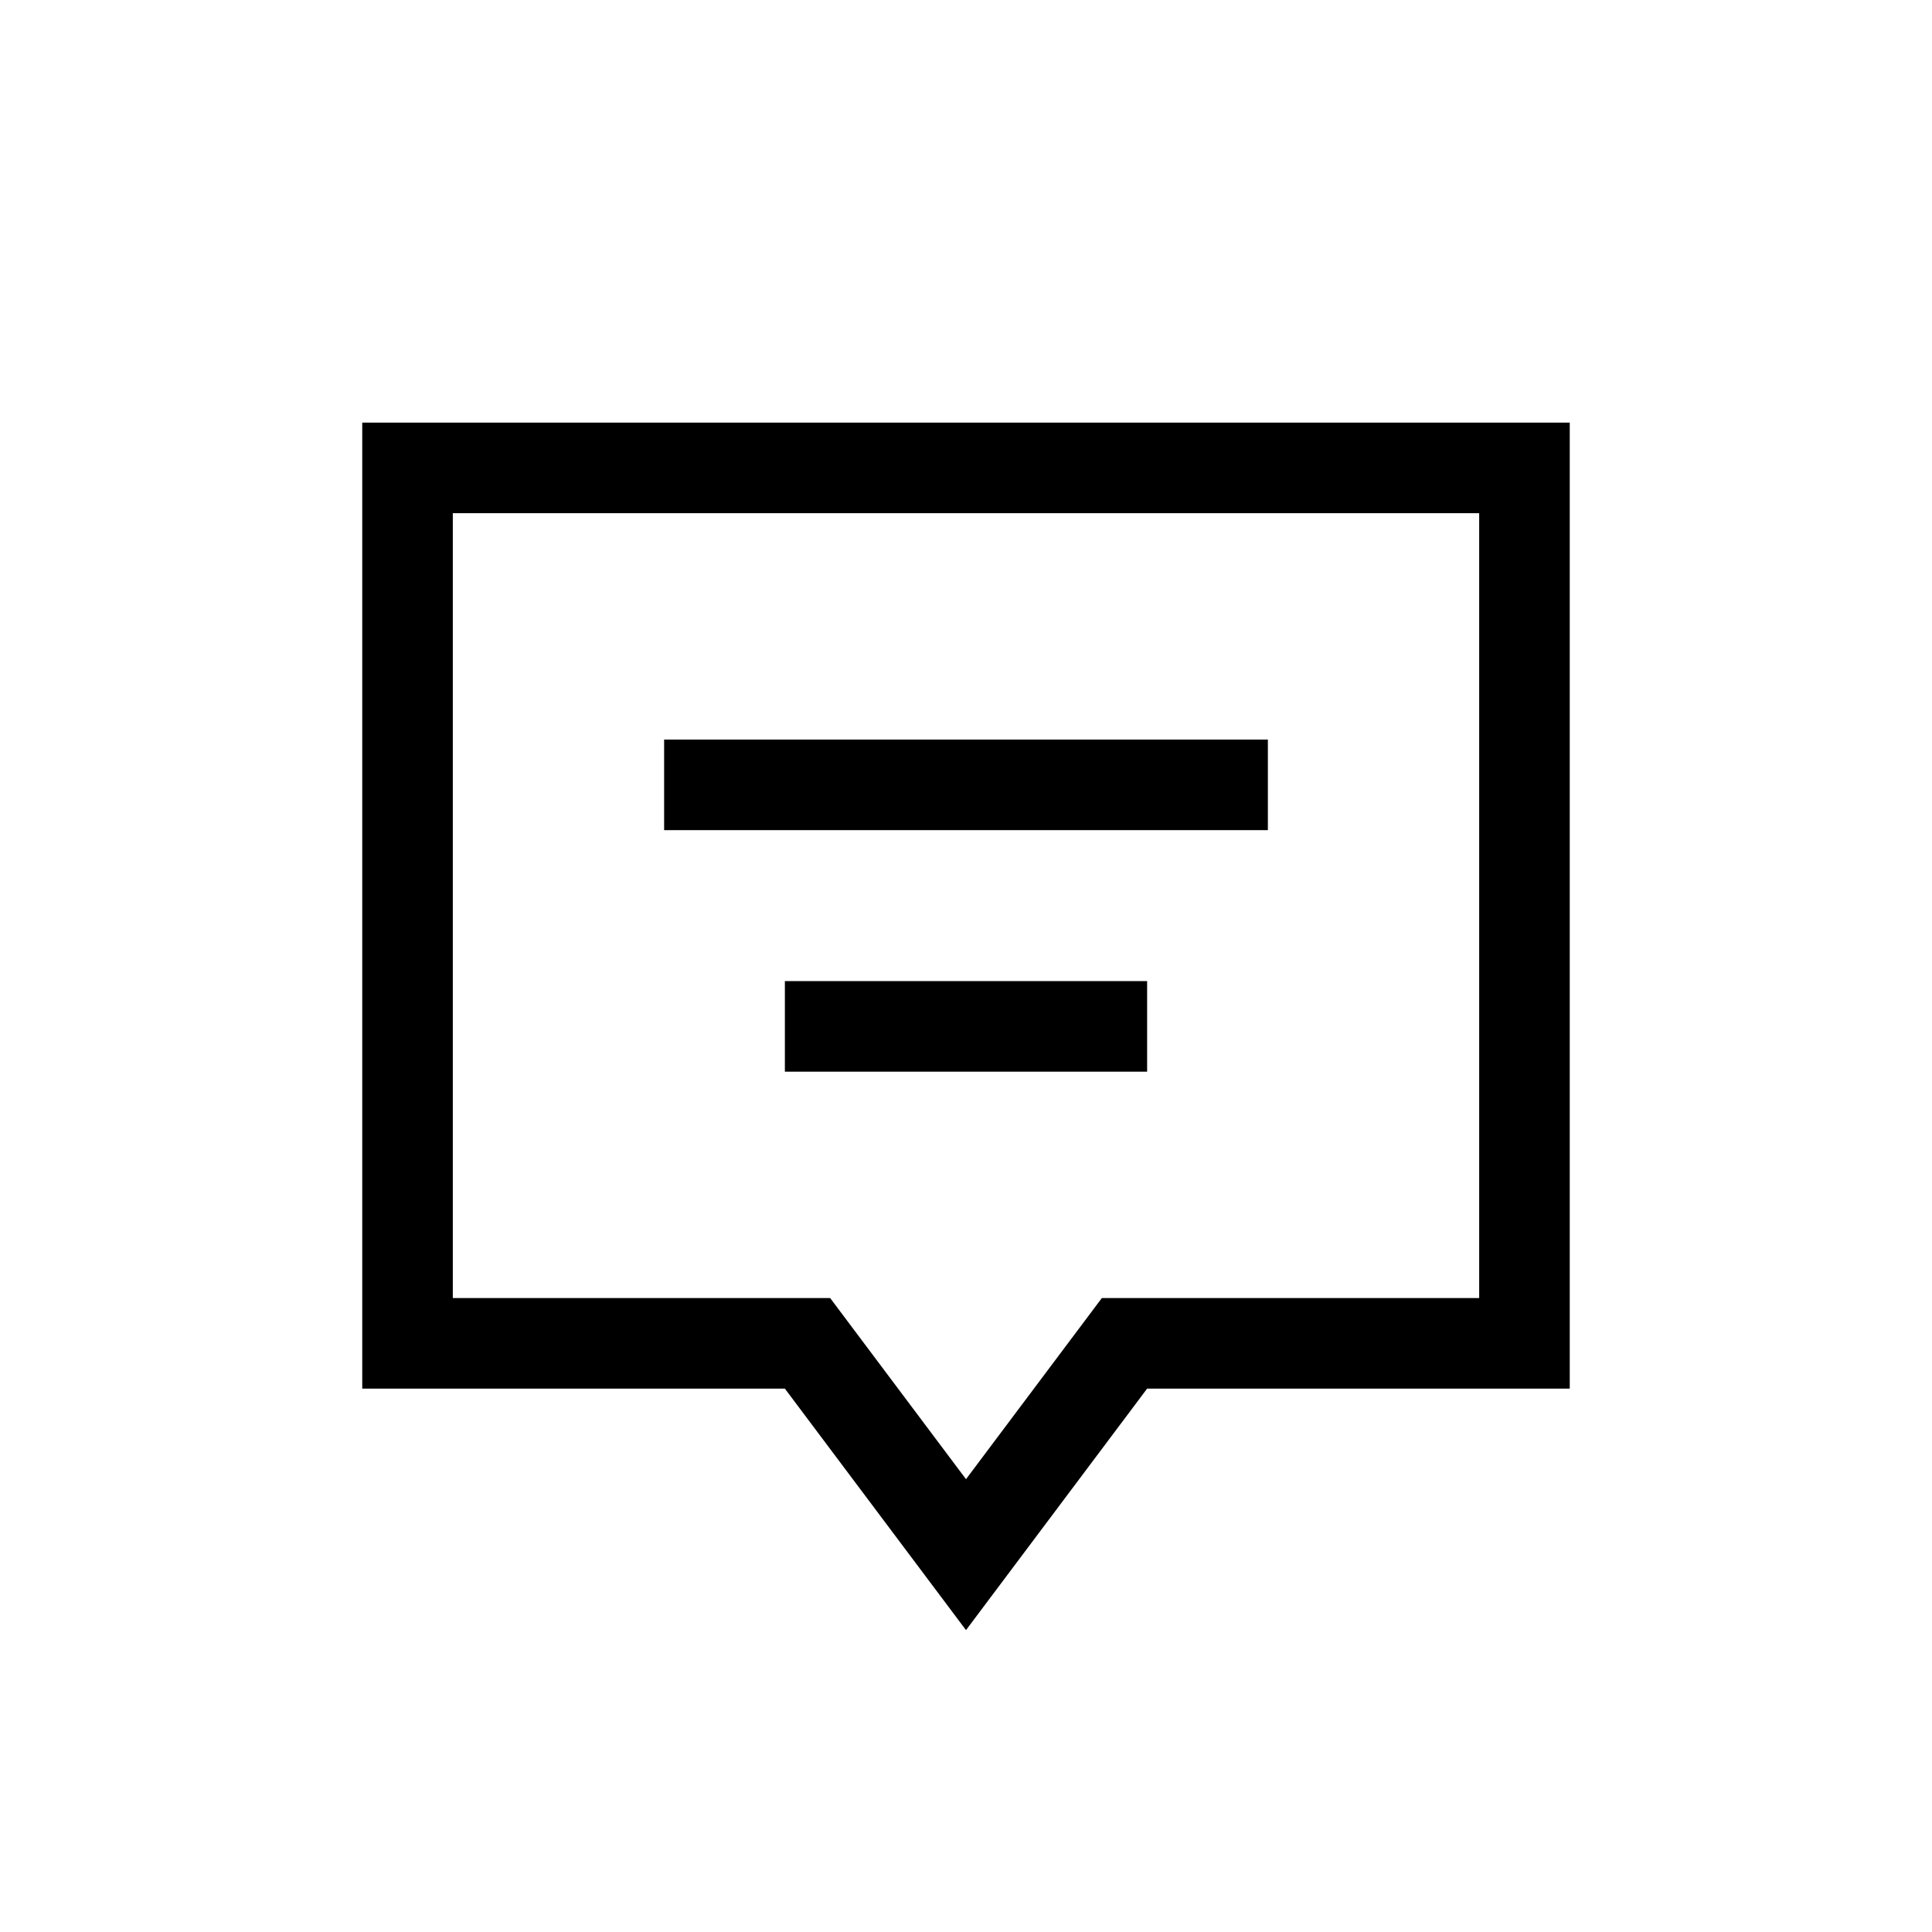 <!-- assets/icons/download.svg -->
<svg
  xmlns="http://www.w3.org/2000/svg"
  viewBox="0 0 32 32"
  width="32"
  height="32"
  fill="none"
  stroke="currentColor"
  stroke-width="1.5"
  class="icon icon-download"
  aria-hidden="true"
>
  <path d="m18.4 22.55-2.4 3.2-2.4-3.2-.225-.3H6.75V7.75h18.5v14.5h-6.625zM13 17h6m-8-4h10"/>
</svg>

